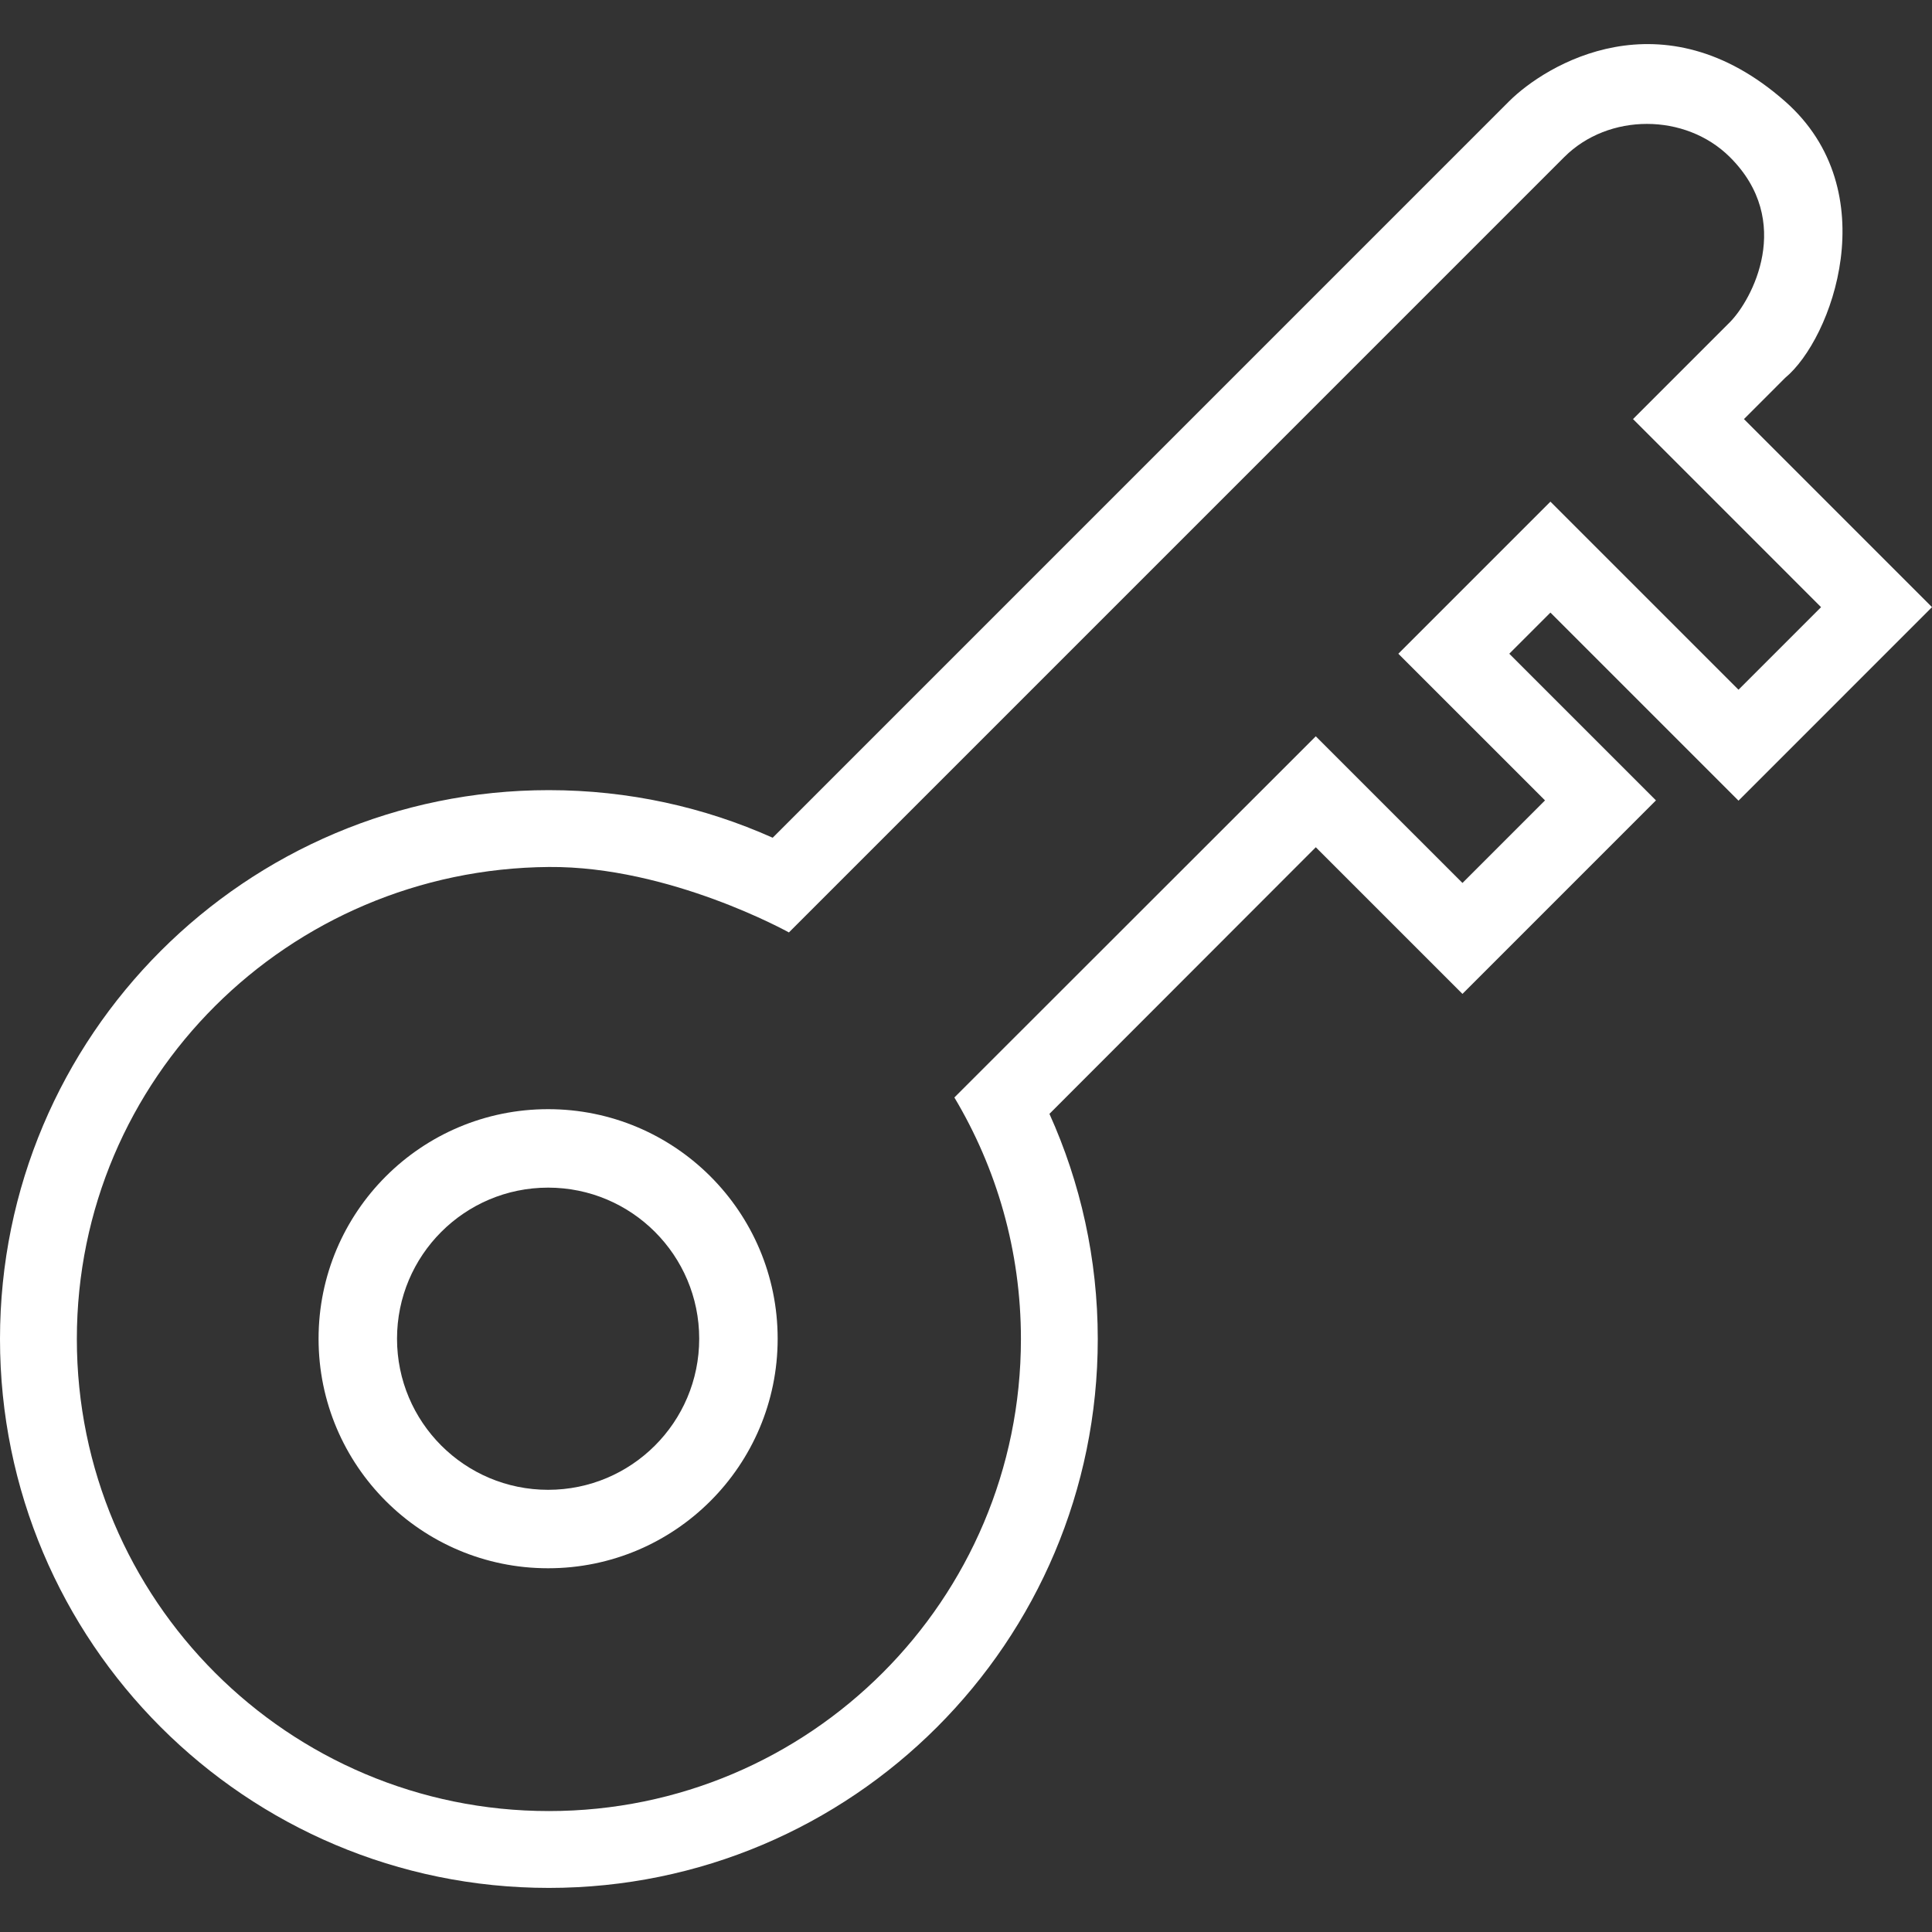 <?xml version="1.0" encoding="iso-8859-1"?>
<!-- Generator: Adobe Illustrator 19.0.0, SVG Export Plug-In . SVG Version: 6.00 Build 0)  -->
<svg fill="white" version="1.1" id="Capa_1" xmlns="http://www.w3.org/2000/svg" xmlns:xlink="http://www.w3.org/1999/xlink" x="0px" y="0px"
	 viewBox="0 0 489.762 489.762" style="enable-background:new 0 0 489.762 489.762;" xml:space="preserve">
<rect x="0" y="0" width="489.762" height="489.762" fill="#333333" stroke="none"/>
<g>
	<path d="M440.712,202.969l49.05-49.055l-47.671-47.677l10.459-10.463c11.837-9.771,25.69-47.372,0-70.046
		c-31.089-27.439-60.694-9.356-70.046,0L195.91,212.33c-0.019,0.008-0.035,0.018-0.055,0.027
		c-17.321-7.744-36.512-12.056-56.713-12.056C62.296,200.3,0,262.596,0,339.442s62.296,139.143,139.142,139.143
		s139.142-62.296,139.142-139.143c0-20.35-4.395-39.663-12.252-57.08l67.52-67.585l37.183,37.178l49.05-49.055l-37.183-37.178
		l10.429-10.43L440.712,202.969z M391.663,202.9l-20.927,20.932l-37.183-37.179l-91.62,91.557
		c10.701,17.915,16.872,38.846,16.872,61.232c0,66.088-53.575,119.662-119.662,119.662c-66.088,0-119.662-53.575-119.662-119.662
		S73.057,220.304,139.142,219.78c30.64-0.243,60.845,16.594,60.845,16.594L396.567,39.79c11.206-11.187,30.674-11.156,41.922,0
		c16.443,16.308,5.594,36.323,0,41.922l-24.52,24.525l47.671,47.677l-20.927,20.931l-47.681-47.676l-38.552,38.553L391.663,202.9z"
		/>
	<path d="M138.947,281.175c-32.138,0-58.19,26.053-58.19,58.19c0,32.138,26.053,58.19,58.19,58.19s58.19-26.053,58.19-58.19
		C197.138,307.228,171.085,281.175,138.947,281.175z M138.947,377.668c-21.154,0-38.302-17.149-38.302-38.302
		s17.149-38.302,38.302-38.302s38.302,17.149,38.302,38.302S160.101,377.668,138.947,377.668z"/>
</g>
<g>
</g>
<g>
</g>
<g>
</g>
<g>
</g>
<g>
</g>
<g>
</g>
<g>
</g>
<g>
</g>
<g>
</g>
<g>
</g>
<g>
</g>
<g>
</g>
<g>
</g>
<g>
</g>
<g>
</g>
</svg>
